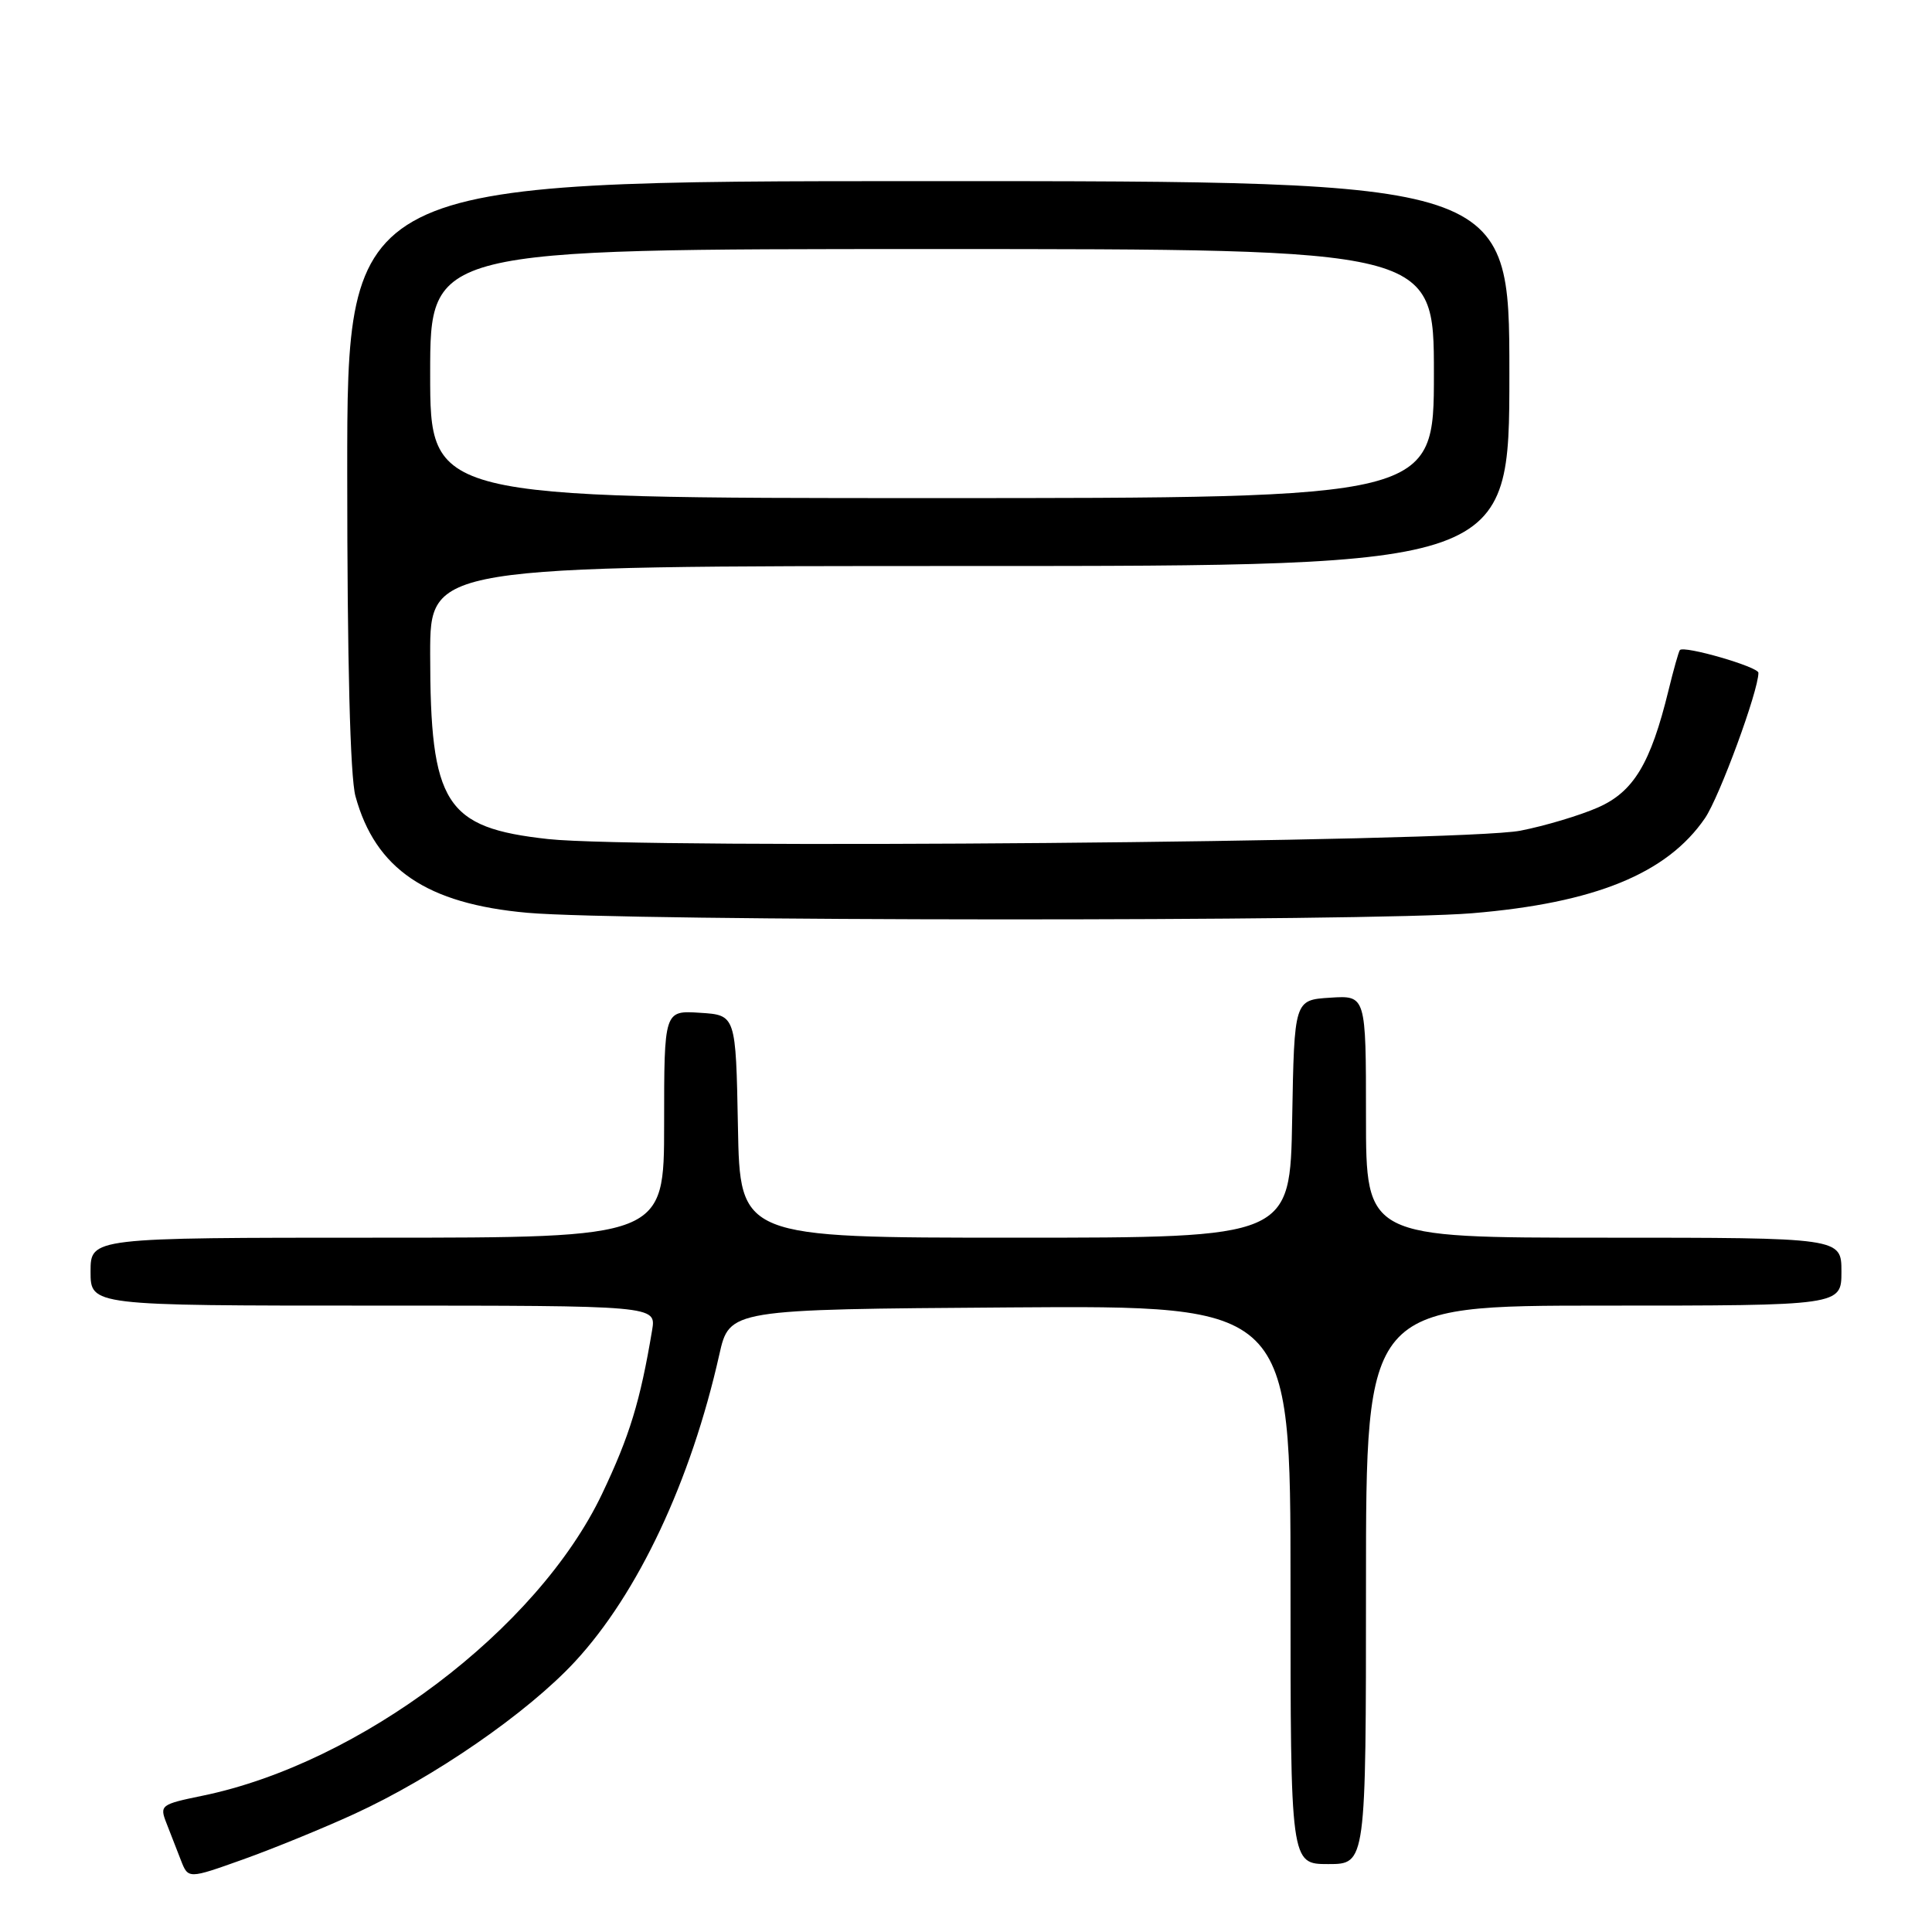 <?xml version="1.0" encoding="UTF-8" standalone="no"?>
<!DOCTYPE svg PUBLIC "-//W3C//DTD SVG 1.1//EN" "http://www.w3.org/Graphics/SVG/1.1/DTD/svg11.dtd" >
<svg xmlns="http://www.w3.org/2000/svg" xmlns:xlink="http://www.w3.org/1999/xlink" version="1.1" viewBox="0 0 256 256">
 <g >
 <path fill="currentColor"
d=" M 46.88 240.39 C 57.48 235.54 69.89 226.97 76.19 220.17 C 84.55 211.13 91.55 196.25 95.31 179.50 C 96.66 173.50 96.66 173.50 133.83 173.24 C 171.00 172.98 171.00 172.98 171.00 209.99 C 171.00 247.00 171.00 247.00 176.00 247.00 C 181.00 247.00 181.00 247.00 181.00 210.00 C 181.00 173.00 181.00 173.00 212.50 173.00 C 244.00 173.00 244.00 173.00 244.00 168.50 C 244.00 164.00 244.00 164.00 212.50 164.00 C 181.00 164.00 181.00 164.00 181.00 147.95 C 181.00 131.89 181.00 131.89 176.25 132.20 C 171.50 132.50 171.50 132.50 171.22 148.25 C 170.95 164.00 170.95 164.00 134.50 164.00 C 98.05 164.00 98.05 164.00 97.78 149.25 C 97.50 134.50 97.50 134.50 92.75 134.20 C 88.00 133.89 88.00 133.89 88.00 148.95 C 88.00 164.00 88.00 164.00 50.00 164.00 C 12.00 164.00 12.00 164.00 12.00 168.50 C 12.00 173.00 12.00 173.00 49.48 173.00 C 86.95 173.00 86.95 173.00 86.41 176.25 C 84.83 185.70 83.43 190.27 79.78 197.94 C 71.23 215.90 47.70 233.66 26.80 237.95 C 21.31 239.08 21.13 239.21 22.05 241.56 C 22.57 242.90 23.44 245.12 23.97 246.49 C 24.94 248.98 24.94 248.98 32.22 246.38 C 36.22 244.95 42.82 242.25 46.88 240.39 Z  M 195.05 121.01 C 211.32 119.66 220.89 115.76 225.92 108.41 C 227.83 105.62 233.00 91.56 233.00 89.15 C 233.00 88.36 223.12 85.50 222.59 86.14 C 222.43 86.34 221.75 88.75 221.08 91.50 C 218.72 101.15 216.47 104.91 211.75 106.99 C 209.37 108.04 204.74 109.43 201.46 110.07 C 193.69 111.59 84.90 112.53 72.62 111.18 C 58.97 109.68 57.00 106.58 57.00 86.63 C 57.00 75.00 57.00 75.00 128.50 75.00 C 200.00 75.00 200.00 75.00 200.00 49.50 C 200.00 24.00 200.00 24.00 123.00 24.00 C 46.00 24.00 46.00 24.00 46.01 62.75 C 46.01 87.65 46.40 102.93 47.10 105.50 C 49.74 115.16 56.54 119.76 69.89 120.95 C 82.55 122.08 181.59 122.13 195.05 121.01 Z  M 57.00 49.50 C 57.00 33.00 57.00 33.00 123.50 33.00 C 190.00 33.00 190.00 33.00 190.00 49.50 C 190.00 66.00 190.00 66.00 123.50 66.00 C 57.00 66.00 57.00 66.00 57.00 49.50 Z "/>
</g>
</svg>